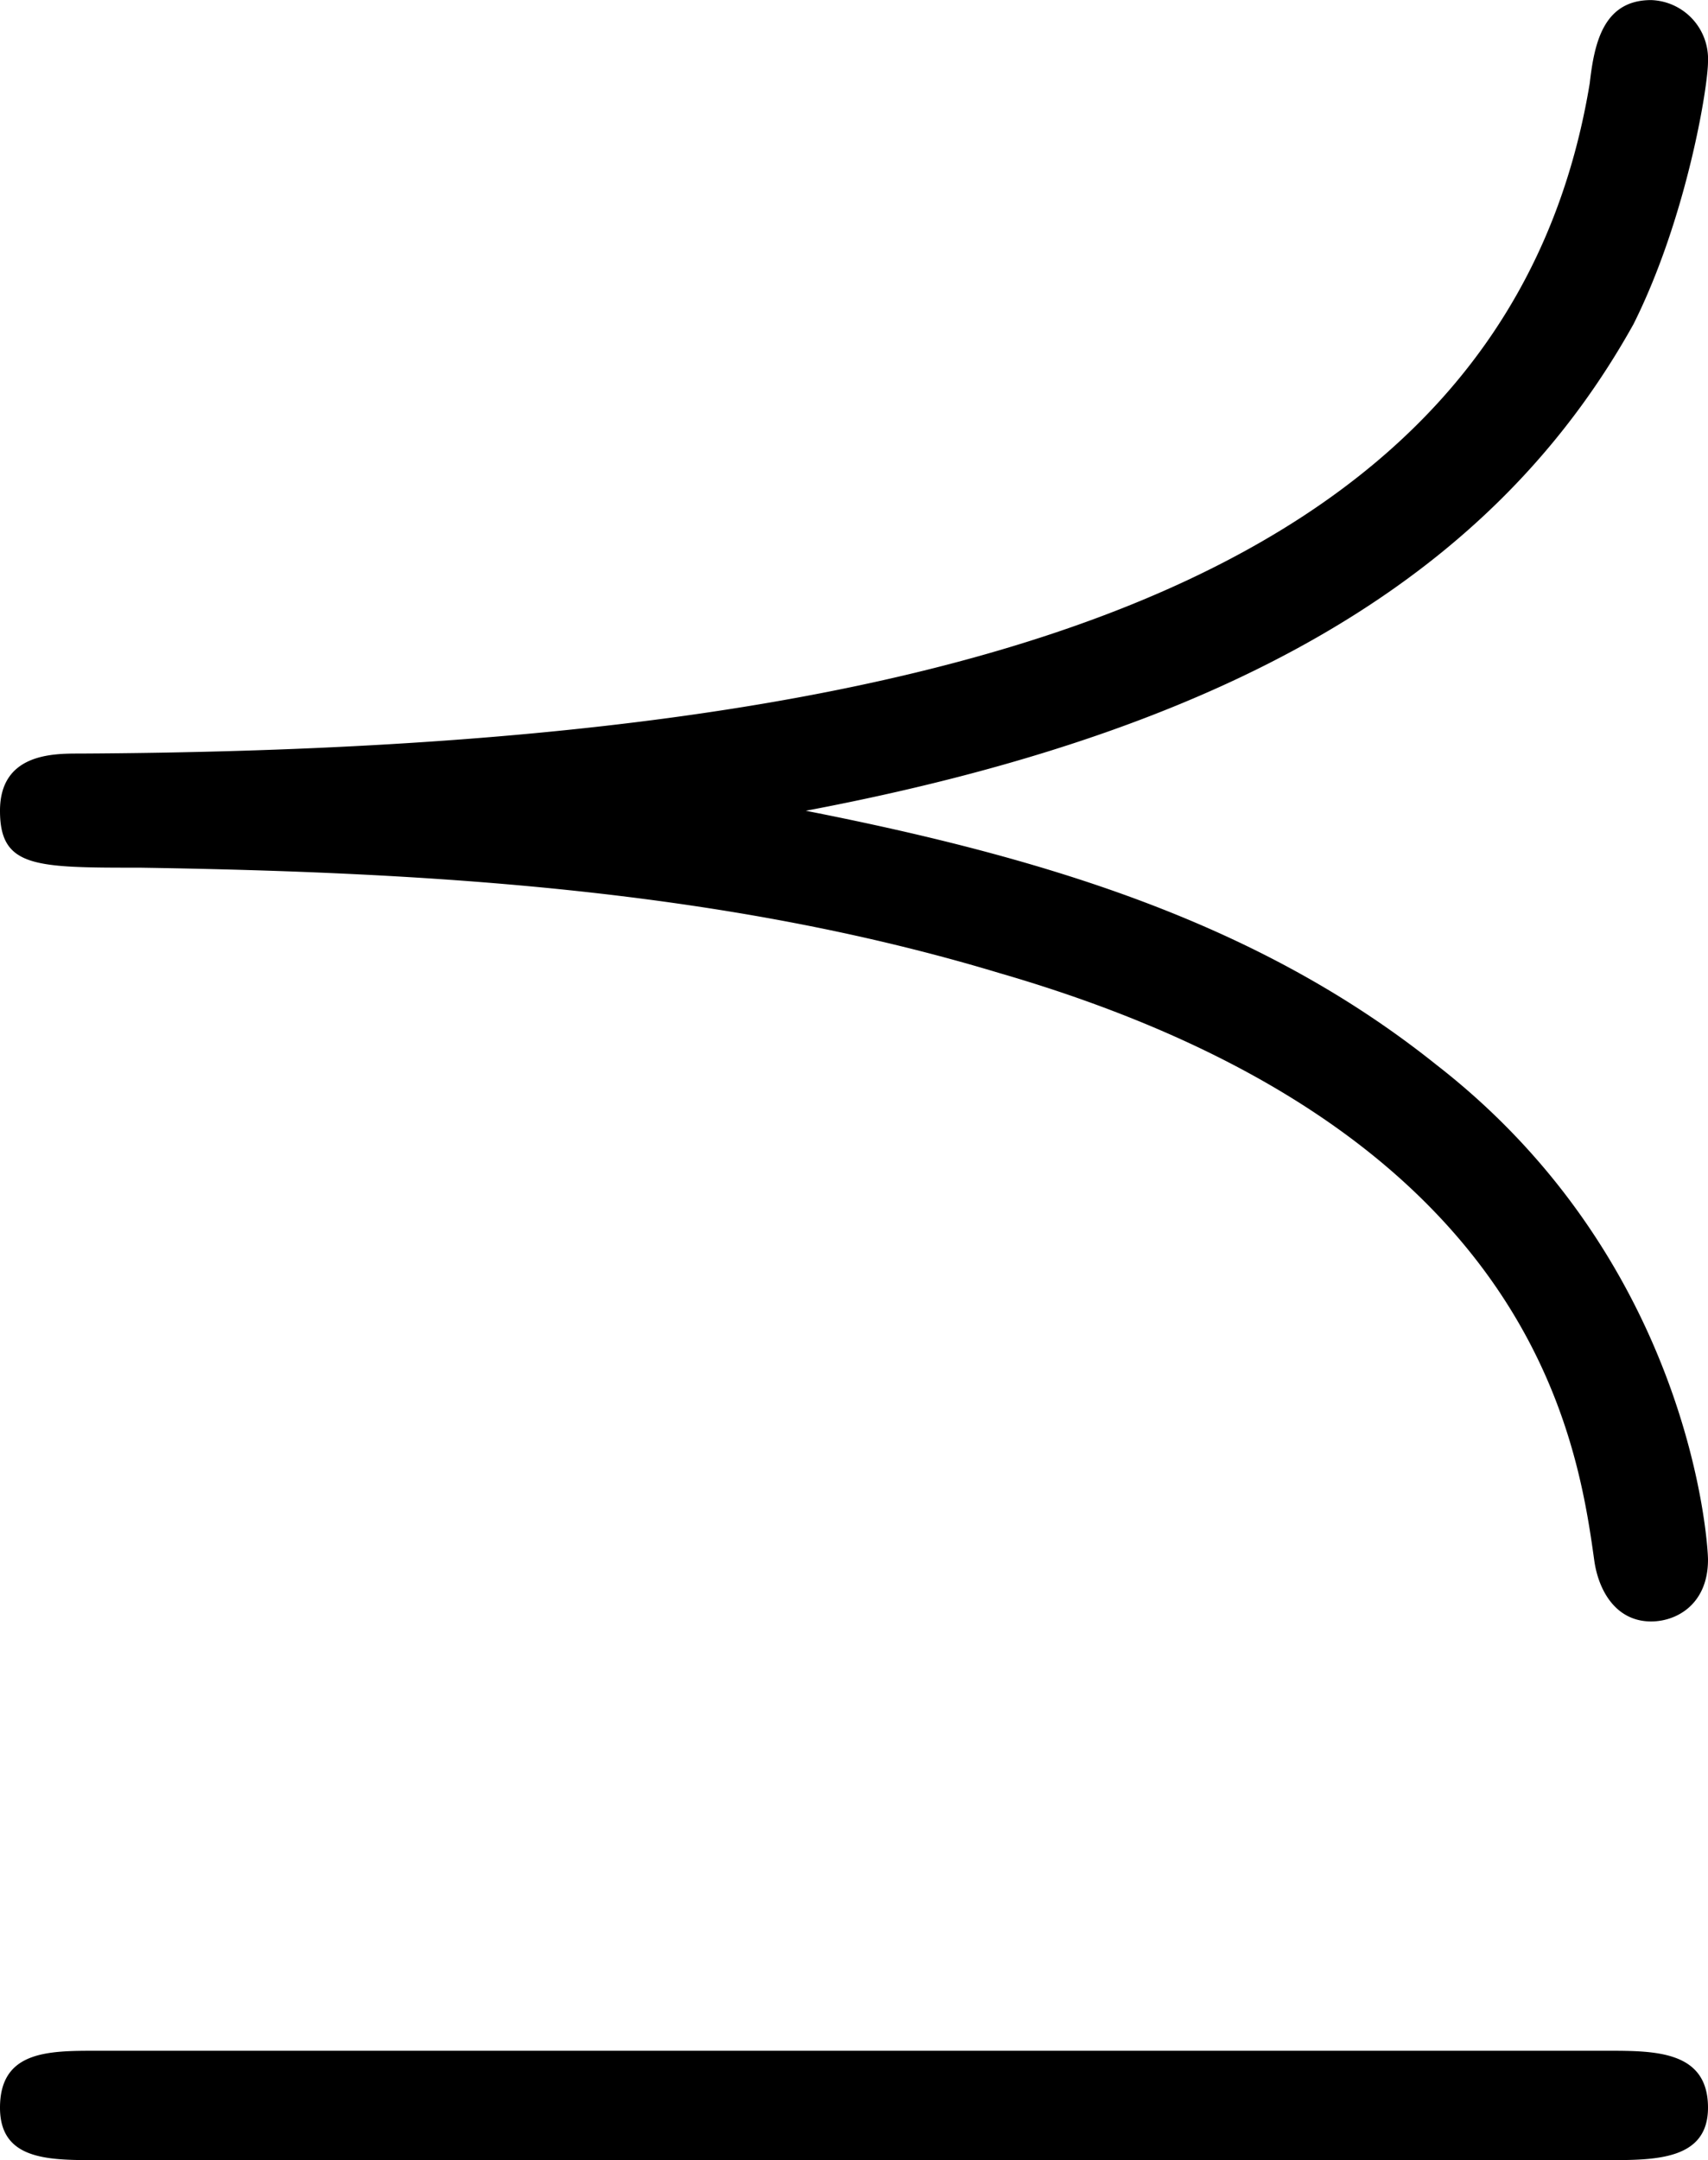 <svg xmlns="http://www.w3.org/2000/svg" xmlns:xlink="http://www.w3.org/1999/xlink" width="8.125" height="10.271" viewBox="0 0 6.094 7.703"><svg overflow="visible" x="148.712" y="134.765" transform="translate(-149.54 -128.421)"><path style="stroke:none" d="M3.703-3.453c1.656-.313 2.5-.922 2.953-1.735.188-.375.266-.843.266-.937a.21.21 0 0 0-.203-.219c-.172 0-.203.157-.219.297-.297 1.797-2.297 2.375-5.39 2.39-.094 0-.282 0-.282.204 0 .203.125.203.5.203 1.031.016 2.078.078 3.063.375 1.89.547 2.062 1.64 2.125 2.094.015.11.078.219.203.219.093 0 .203-.063.203-.22 0-.062-.063-1.062-.969-1.765-.625-.5-1.375-.734-2.25-.906zM1.172.969c-.172 0-.344 0-.344.203 0 .187.172.187.344.187h5.39c.172 0 .36 0 .36-.187 0-.203-.188-.203-.36-.203zm0 0"/></svg></svg>